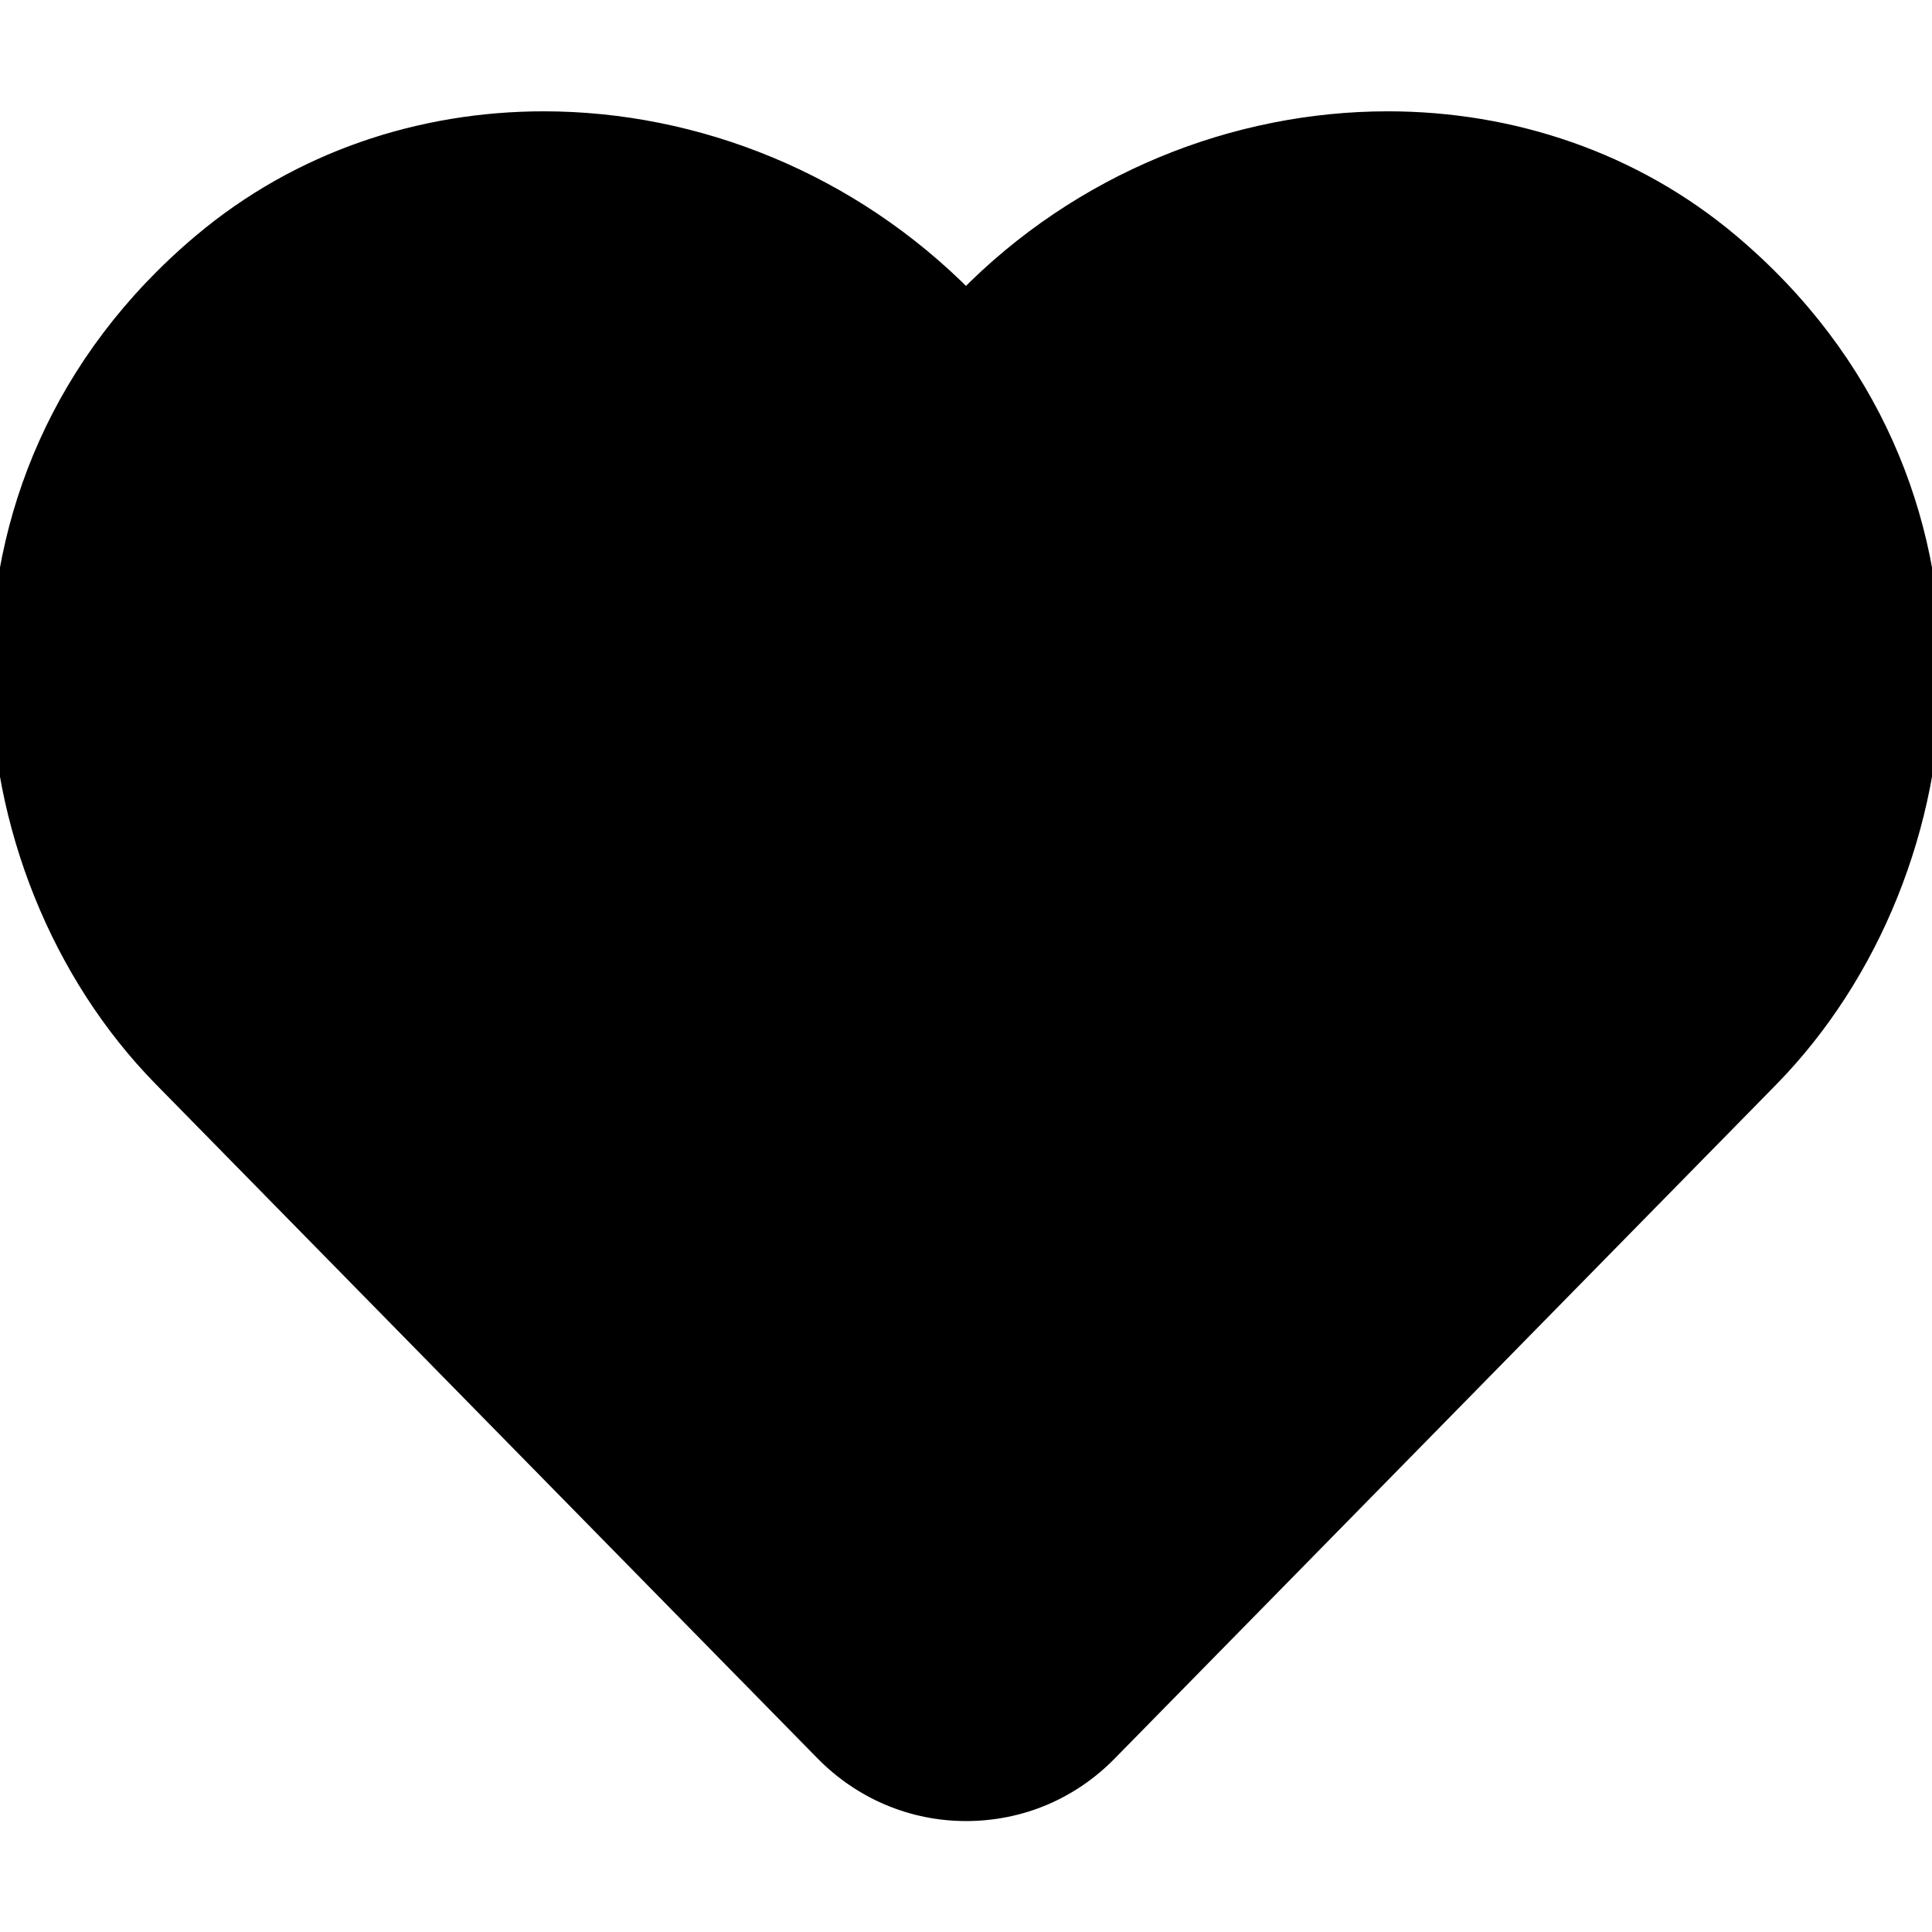 <?xml version="1.0" encoding="utf-8"?>
<!-- Generator: Adobe Illustrator 22.0.1, SVG Export Plug-In . SVG Version: 6.00 Build 0)  -->
<svg version="1.1" id="Layer_1" focusable="false" xmlns="http://www.w3.org/2000/svg" xmlns:xlink="http://www.w3.org/1999/xlink"
	 x="0px" y="0px" viewBox="0 0 512 512" style="enable-background:new 0 0 512 512;" xml:space="preserve">
<style type="text/css">
	.st0{fill:#000000;stroke:#000000;stroke-width:5;stroke-miterlimit:10;}
</style>
<g>
	<path class="st0" d="M144.1,32c-32.6,0-64.7,10.6-90.5,32.3C-21.6,127.6-10.6,230.8,43,285.5l175.4,178.7
		c10,10.2,23.4,15.9,37.6,15.9c14.3,0,27.6-5.6,37.6-15.8L469,285.6c53.5-54.7,64.7-157.9-10.6-221.3c-25.8-21.7-58-32.3-90.6-32.3
		c-40.3,0-81.3,16.1-111.8,47.3C225.4,48.2,184.4,32,144.1,32L144.1,32z"/>
</g>
</svg>
